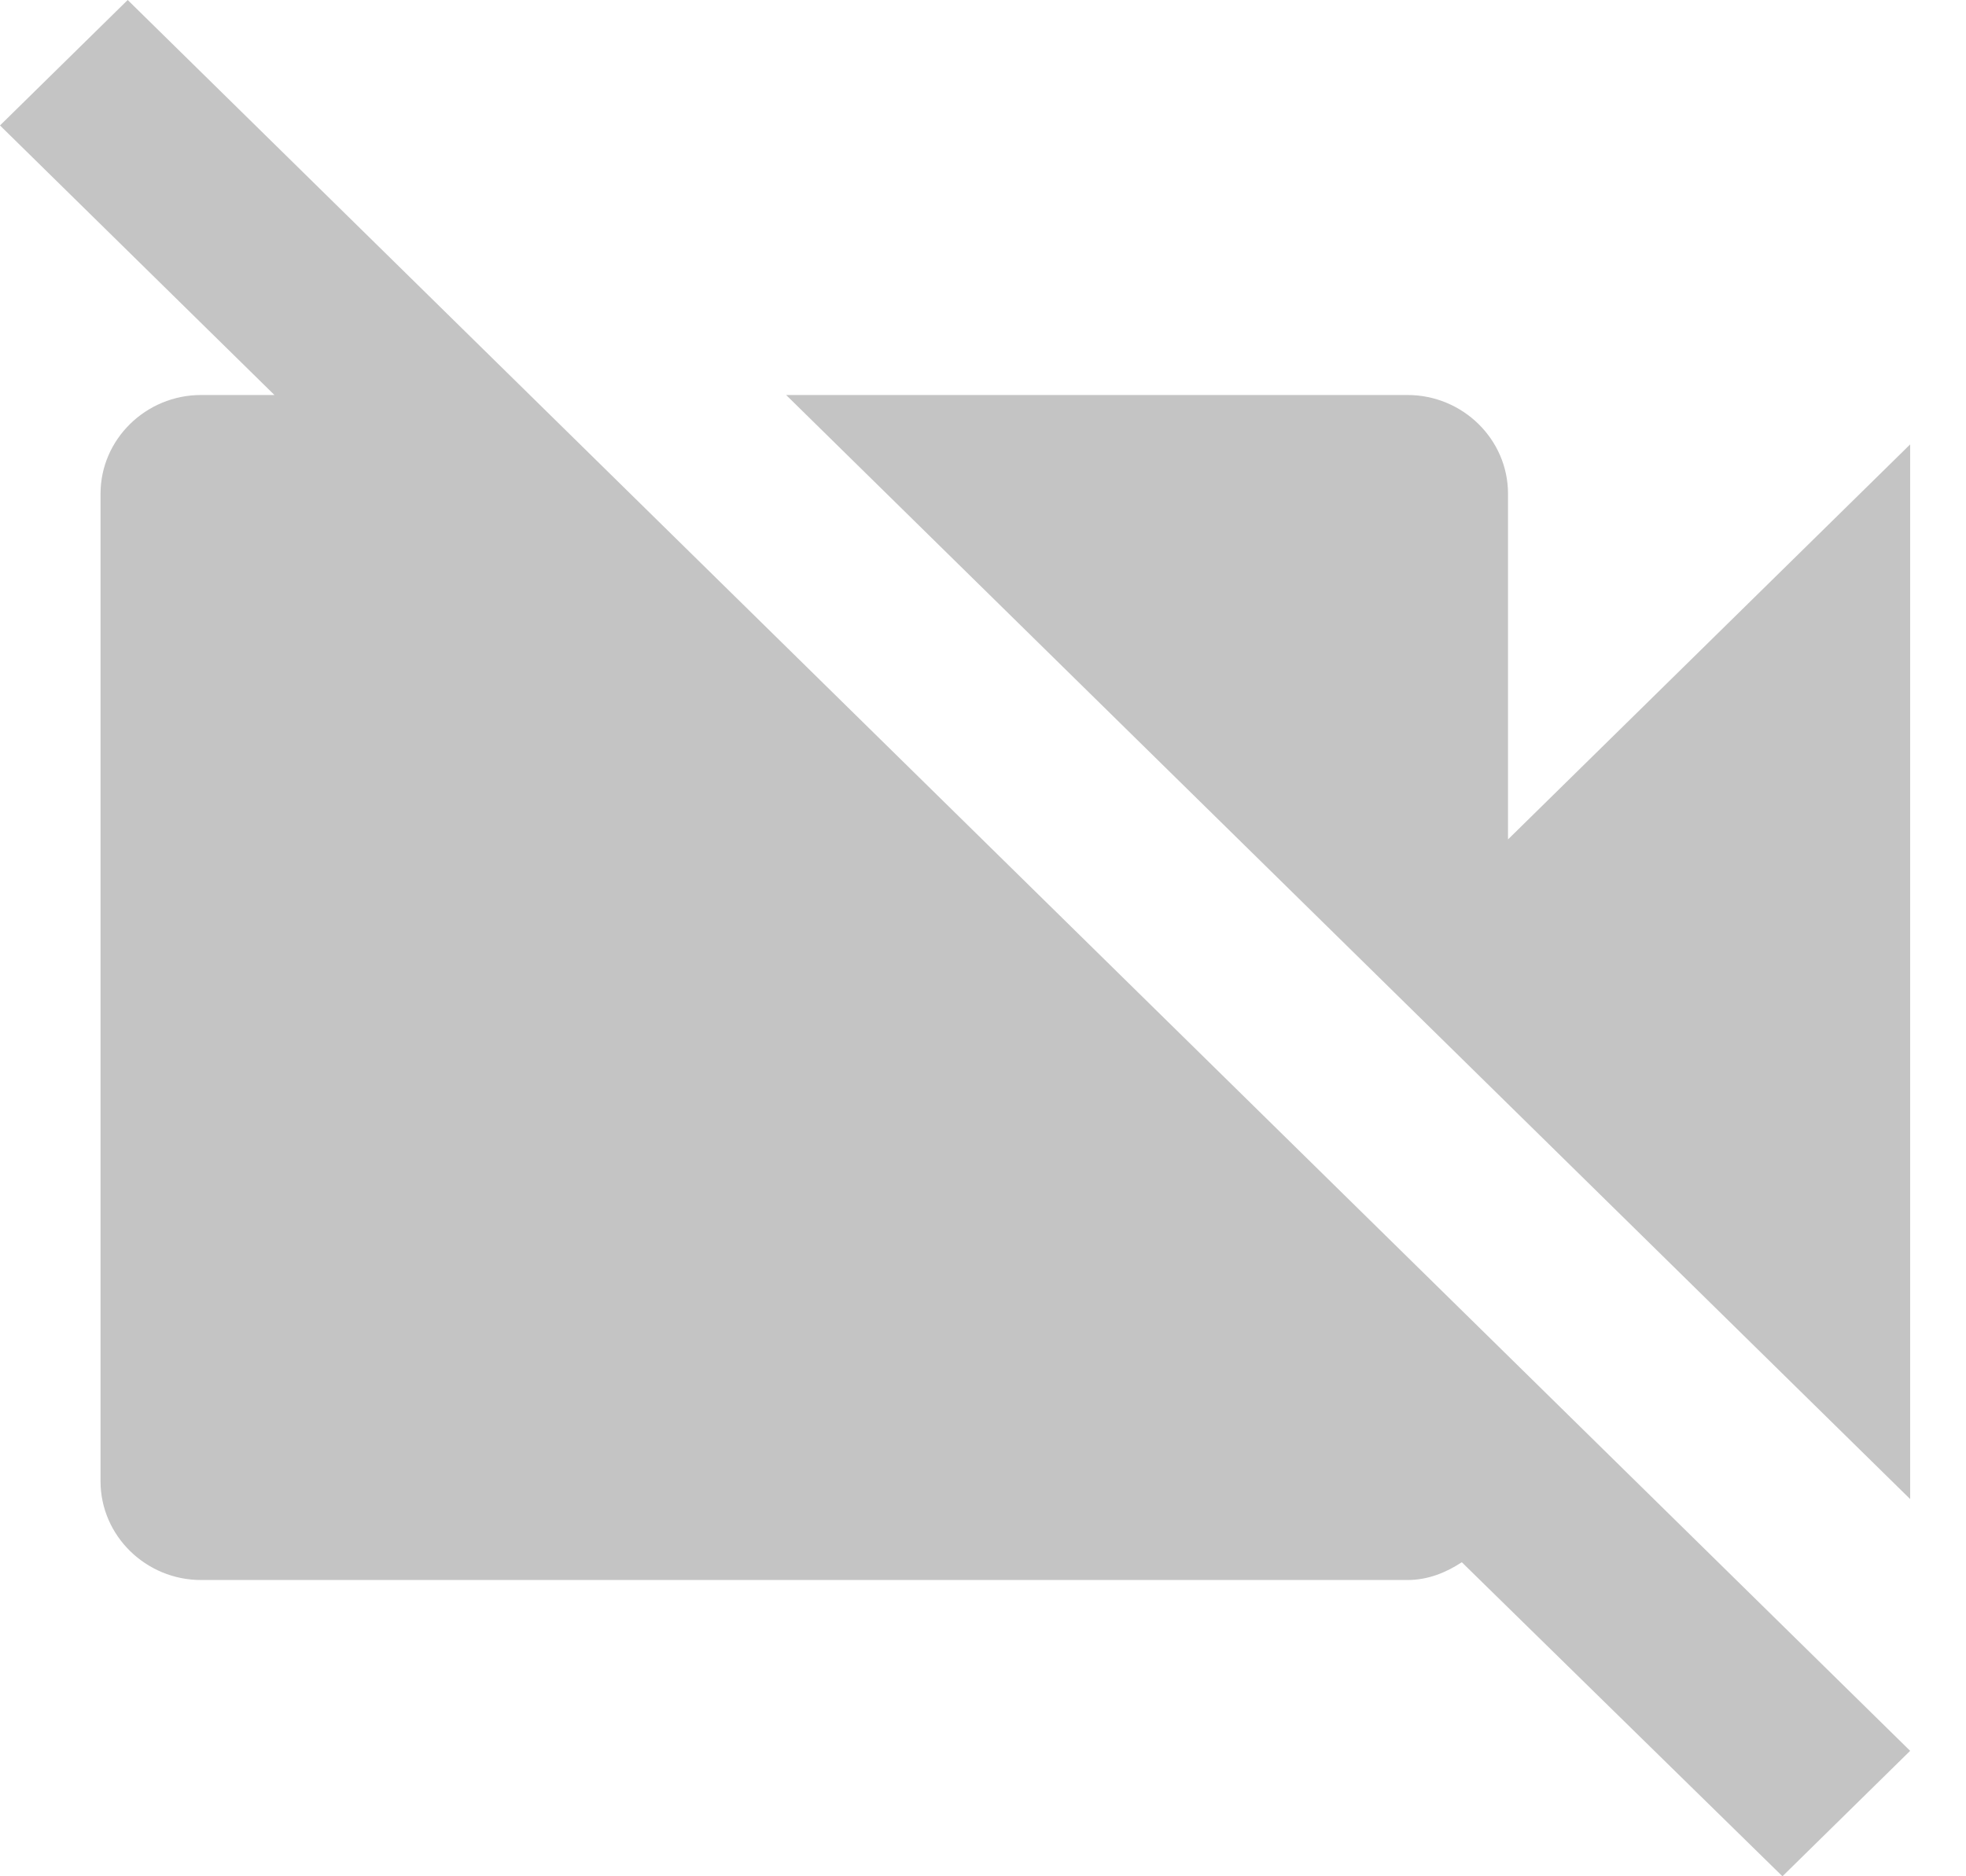 <svg width="22" height="21" viewBox="0 0 22 21" fill="none" xmlns="http://www.w3.org/2000/svg">
<path d="M21.375 4.974L16.875 9.395V5.526C16.875 4.918 16.369 4.421 15.75 4.421H8.797L21.375 16.778V4.974ZM1.429 0L0 1.404L3.071 4.421H2.25C1.631 4.421 1.125 4.918 1.125 5.526V16.579C1.125 17.187 1.631 17.684 2.25 17.684H15.75C15.986 17.684 16.189 17.596 16.358 17.485L19.946 21L21.375 19.596L1.429 0Z" fill="#C4C4C4"/>
</svg>
